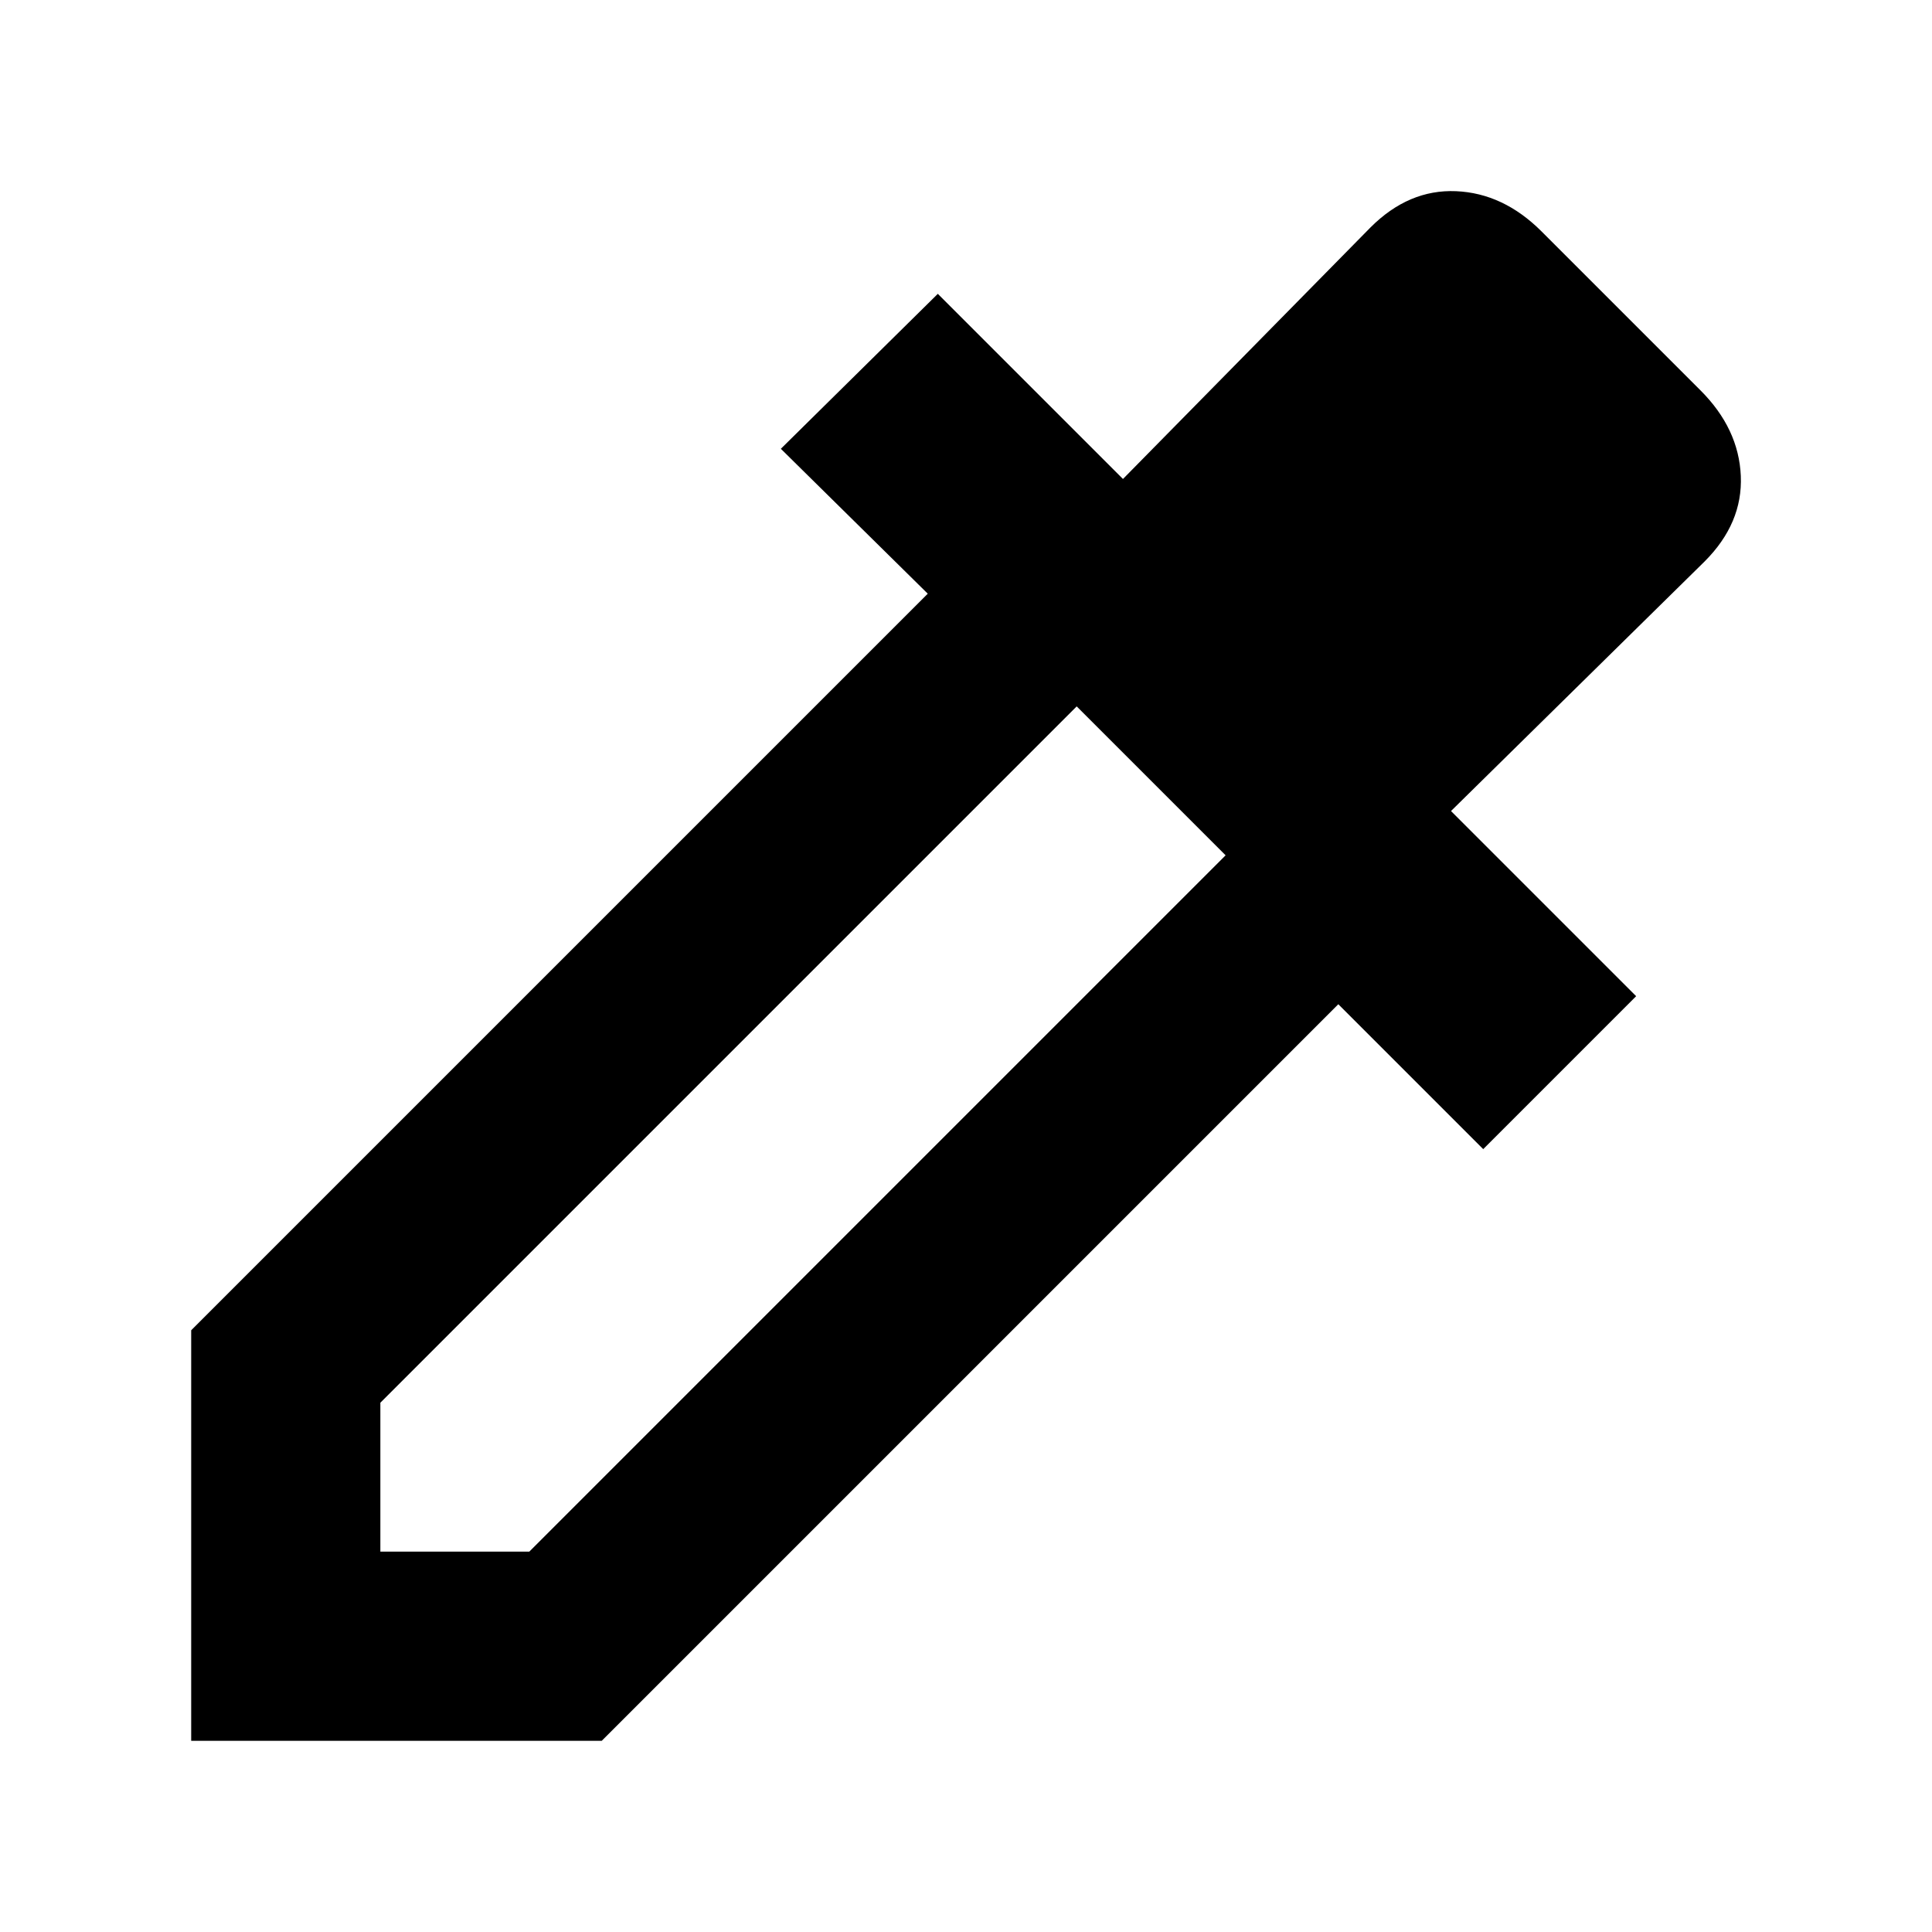<svg xmlns="http://www.w3.org/2000/svg" width="48" height="48" viewBox="0 -960 960 960"><path d="M95-95v-204l366-366-73-72 78-77 92 92 123-125q19-19 42.5-18t42.5 20l79 79q19 19 20 42.5T847-681L721-557l92 92-76 76-72-72L299-95H95Zm94-94h74l346-346-74-74-346 346v74Z"/></svg>